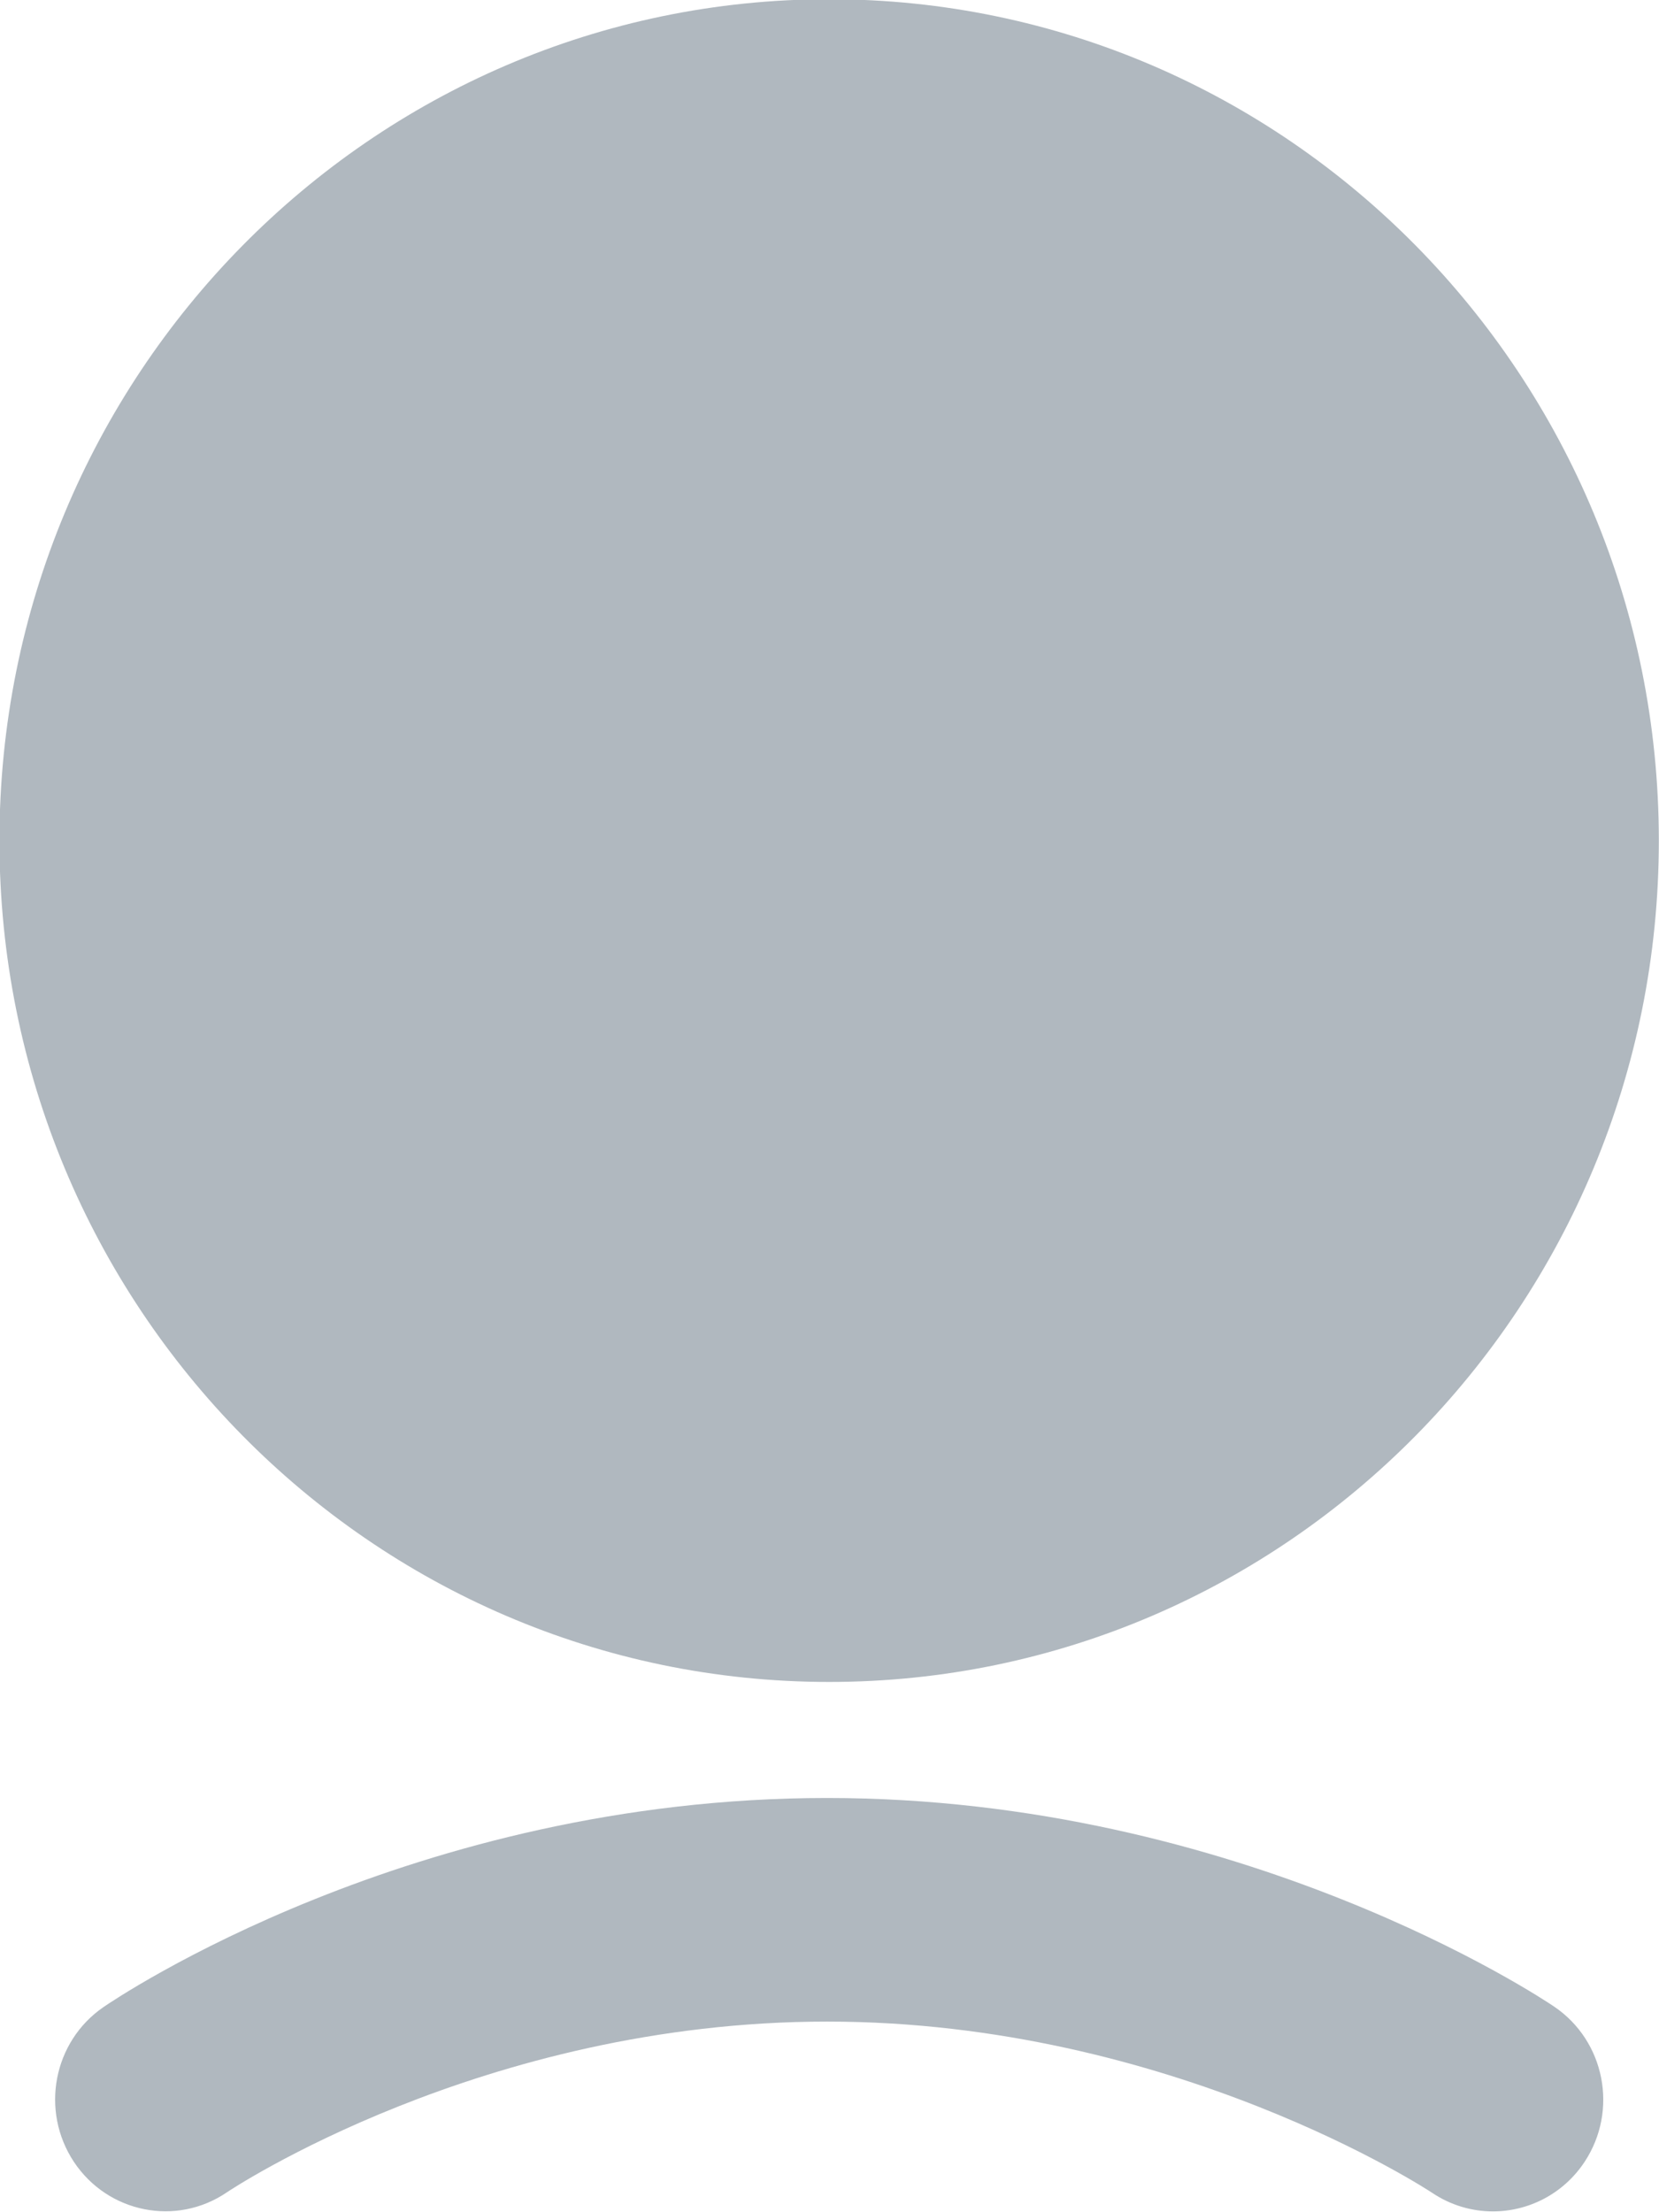 <svg 
 xmlns="http://www.w3.org/2000/svg"
 xmlns:xlink="http://www.w3.org/1999/xlink"
 width="30px" height="40px">
<path fill-rule="evenodd"  fill="rgb(176, 184, 191)"
 d="M14.994,30.412 C6.707,30.412 -0.010,23.602 -0.010,15.199 C-0.010,6.797 6.707,-0.014 14.994,-0.014 C23.279,-0.014 29.997,6.797 29.997,15.199 C29.997,23.602 23.279,30.412 14.994,30.412 ZM1.871,36.291 C2.095,36.136 7.455,32.510 14.956,32.510 C22.448,32.510 27.879,36.129 28.105,36.283 C29.021,36.903 29.268,38.158 28.656,39.087 C28.272,39.670 27.640,39.985 26.997,39.985 C26.618,39.985 26.235,39.876 25.896,39.648 C25.850,39.617 21.196,36.553 14.956,36.553 C8.724,36.553 4.148,39.609 4.103,39.640 C3.191,40.262 1.952,40.014 1.338,39.092 C0.724,38.168 0.961,36.916 1.871,36.291 Z"/>
</svg>